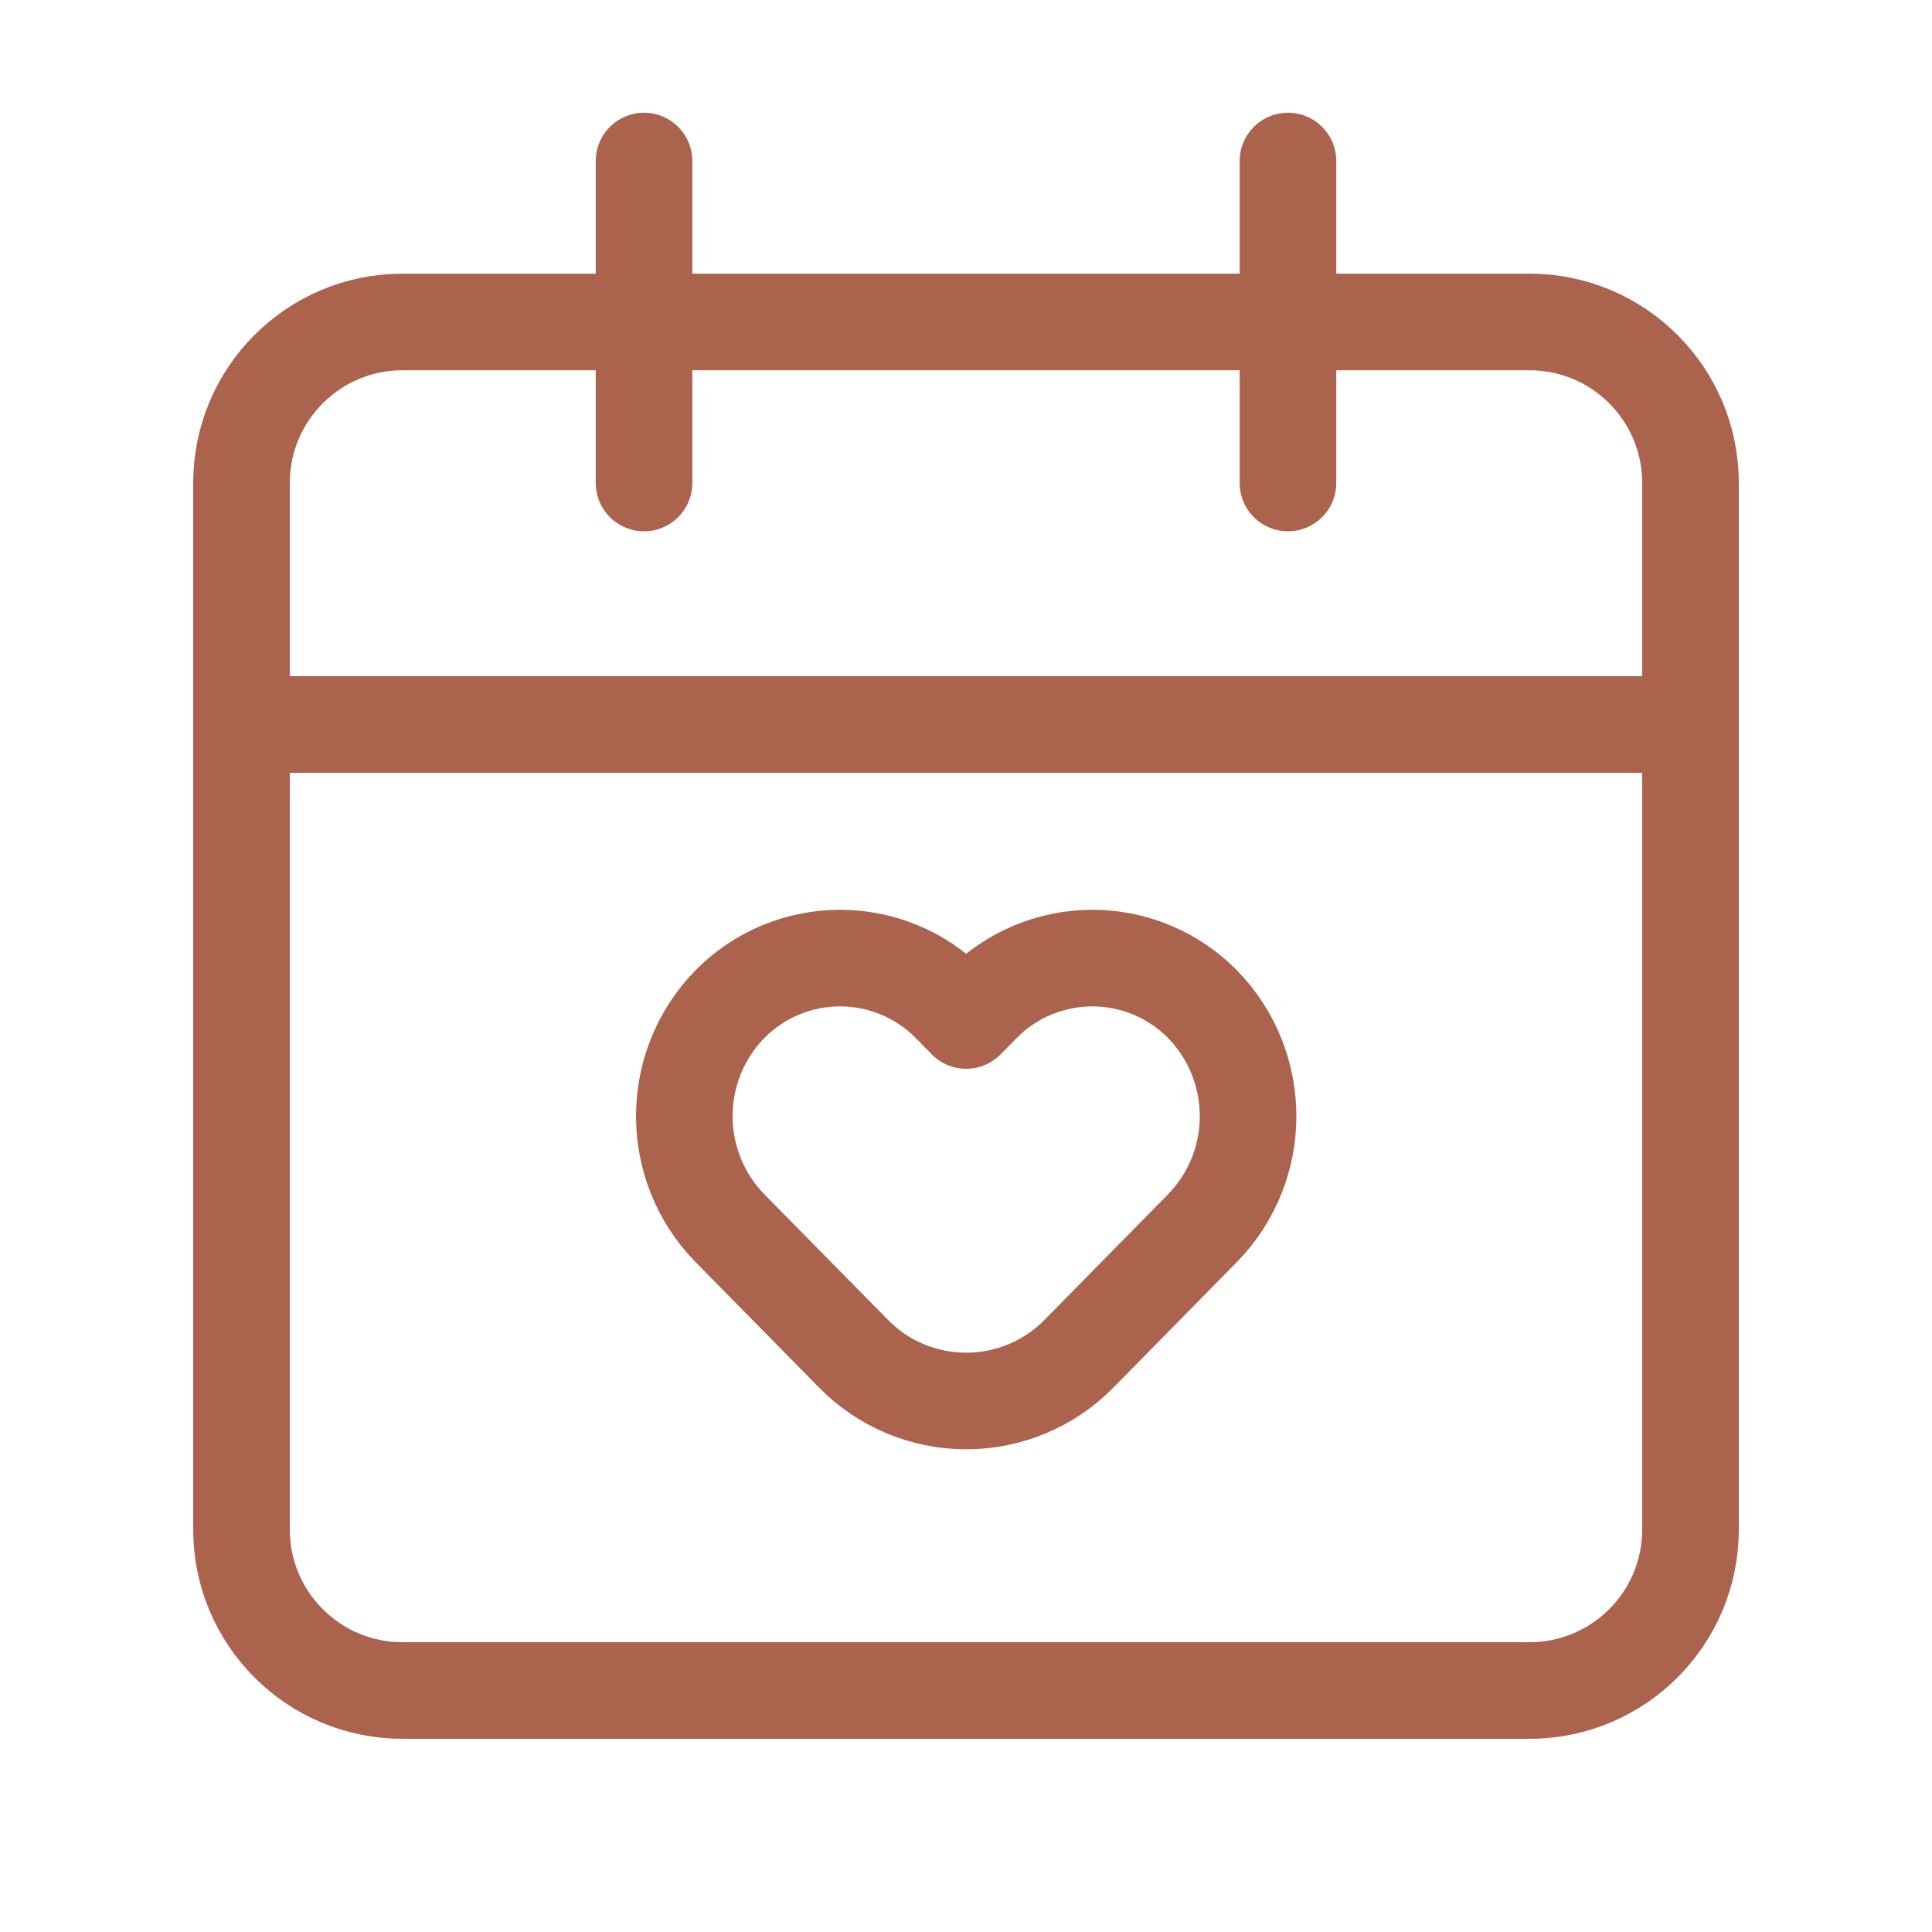 <svg width="20" height="20" viewBox="0 0 20 20" fill="none" xmlns="http://www.w3.org/2000/svg">
<path d="M13.333 1.667V5" stroke="#AC634D" stroke-linecap="round" stroke-linejoin="round"/>
<path d="M6.667 1.667V5" stroke="#AC634D" stroke-linecap="round" stroke-linejoin="round"/>
<path d="M2.5 7.5H17.5" stroke="#AC634D" stroke-linecap="round" stroke-linejoin="round"/>
<path fill-rule="evenodd" clip-rule="evenodd" d="M15.833 3.333H4.167C3.246 3.333 2.5 4.079 2.5 5V15.833C2.5 16.754 3.246 17.5 4.167 17.5H15.833C16.754 17.5 17.5 16.754 17.5 15.833V5C17.5 4.079 16.754 3.333 15.833 3.333Z" stroke="#AC634D" stroke-linecap="round" stroke-linejoin="round"/>
<path fill-rule="evenodd" clip-rule="evenodd" d="M9.837 10.396L10.002 10.564L10.167 10.396C10.468 10.09 10.879 9.918 11.308 9.918C11.737 9.918 12.148 10.09 12.449 10.396C13.077 11.041 13.077 12.068 12.449 12.713L11.167 14.016C10.86 14.328 10.44 14.503 10.002 14.503C9.564 14.503 9.145 14.328 8.838 14.016L7.555 12.713C6.927 12.068 6.927 11.041 7.555 10.396C7.856 10.09 8.267 9.918 8.696 9.918C9.125 9.918 9.536 10.09 9.837 10.396Z" stroke="#AC634D" stroke-linecap="round" stroke-linejoin="round"/>
</svg>
